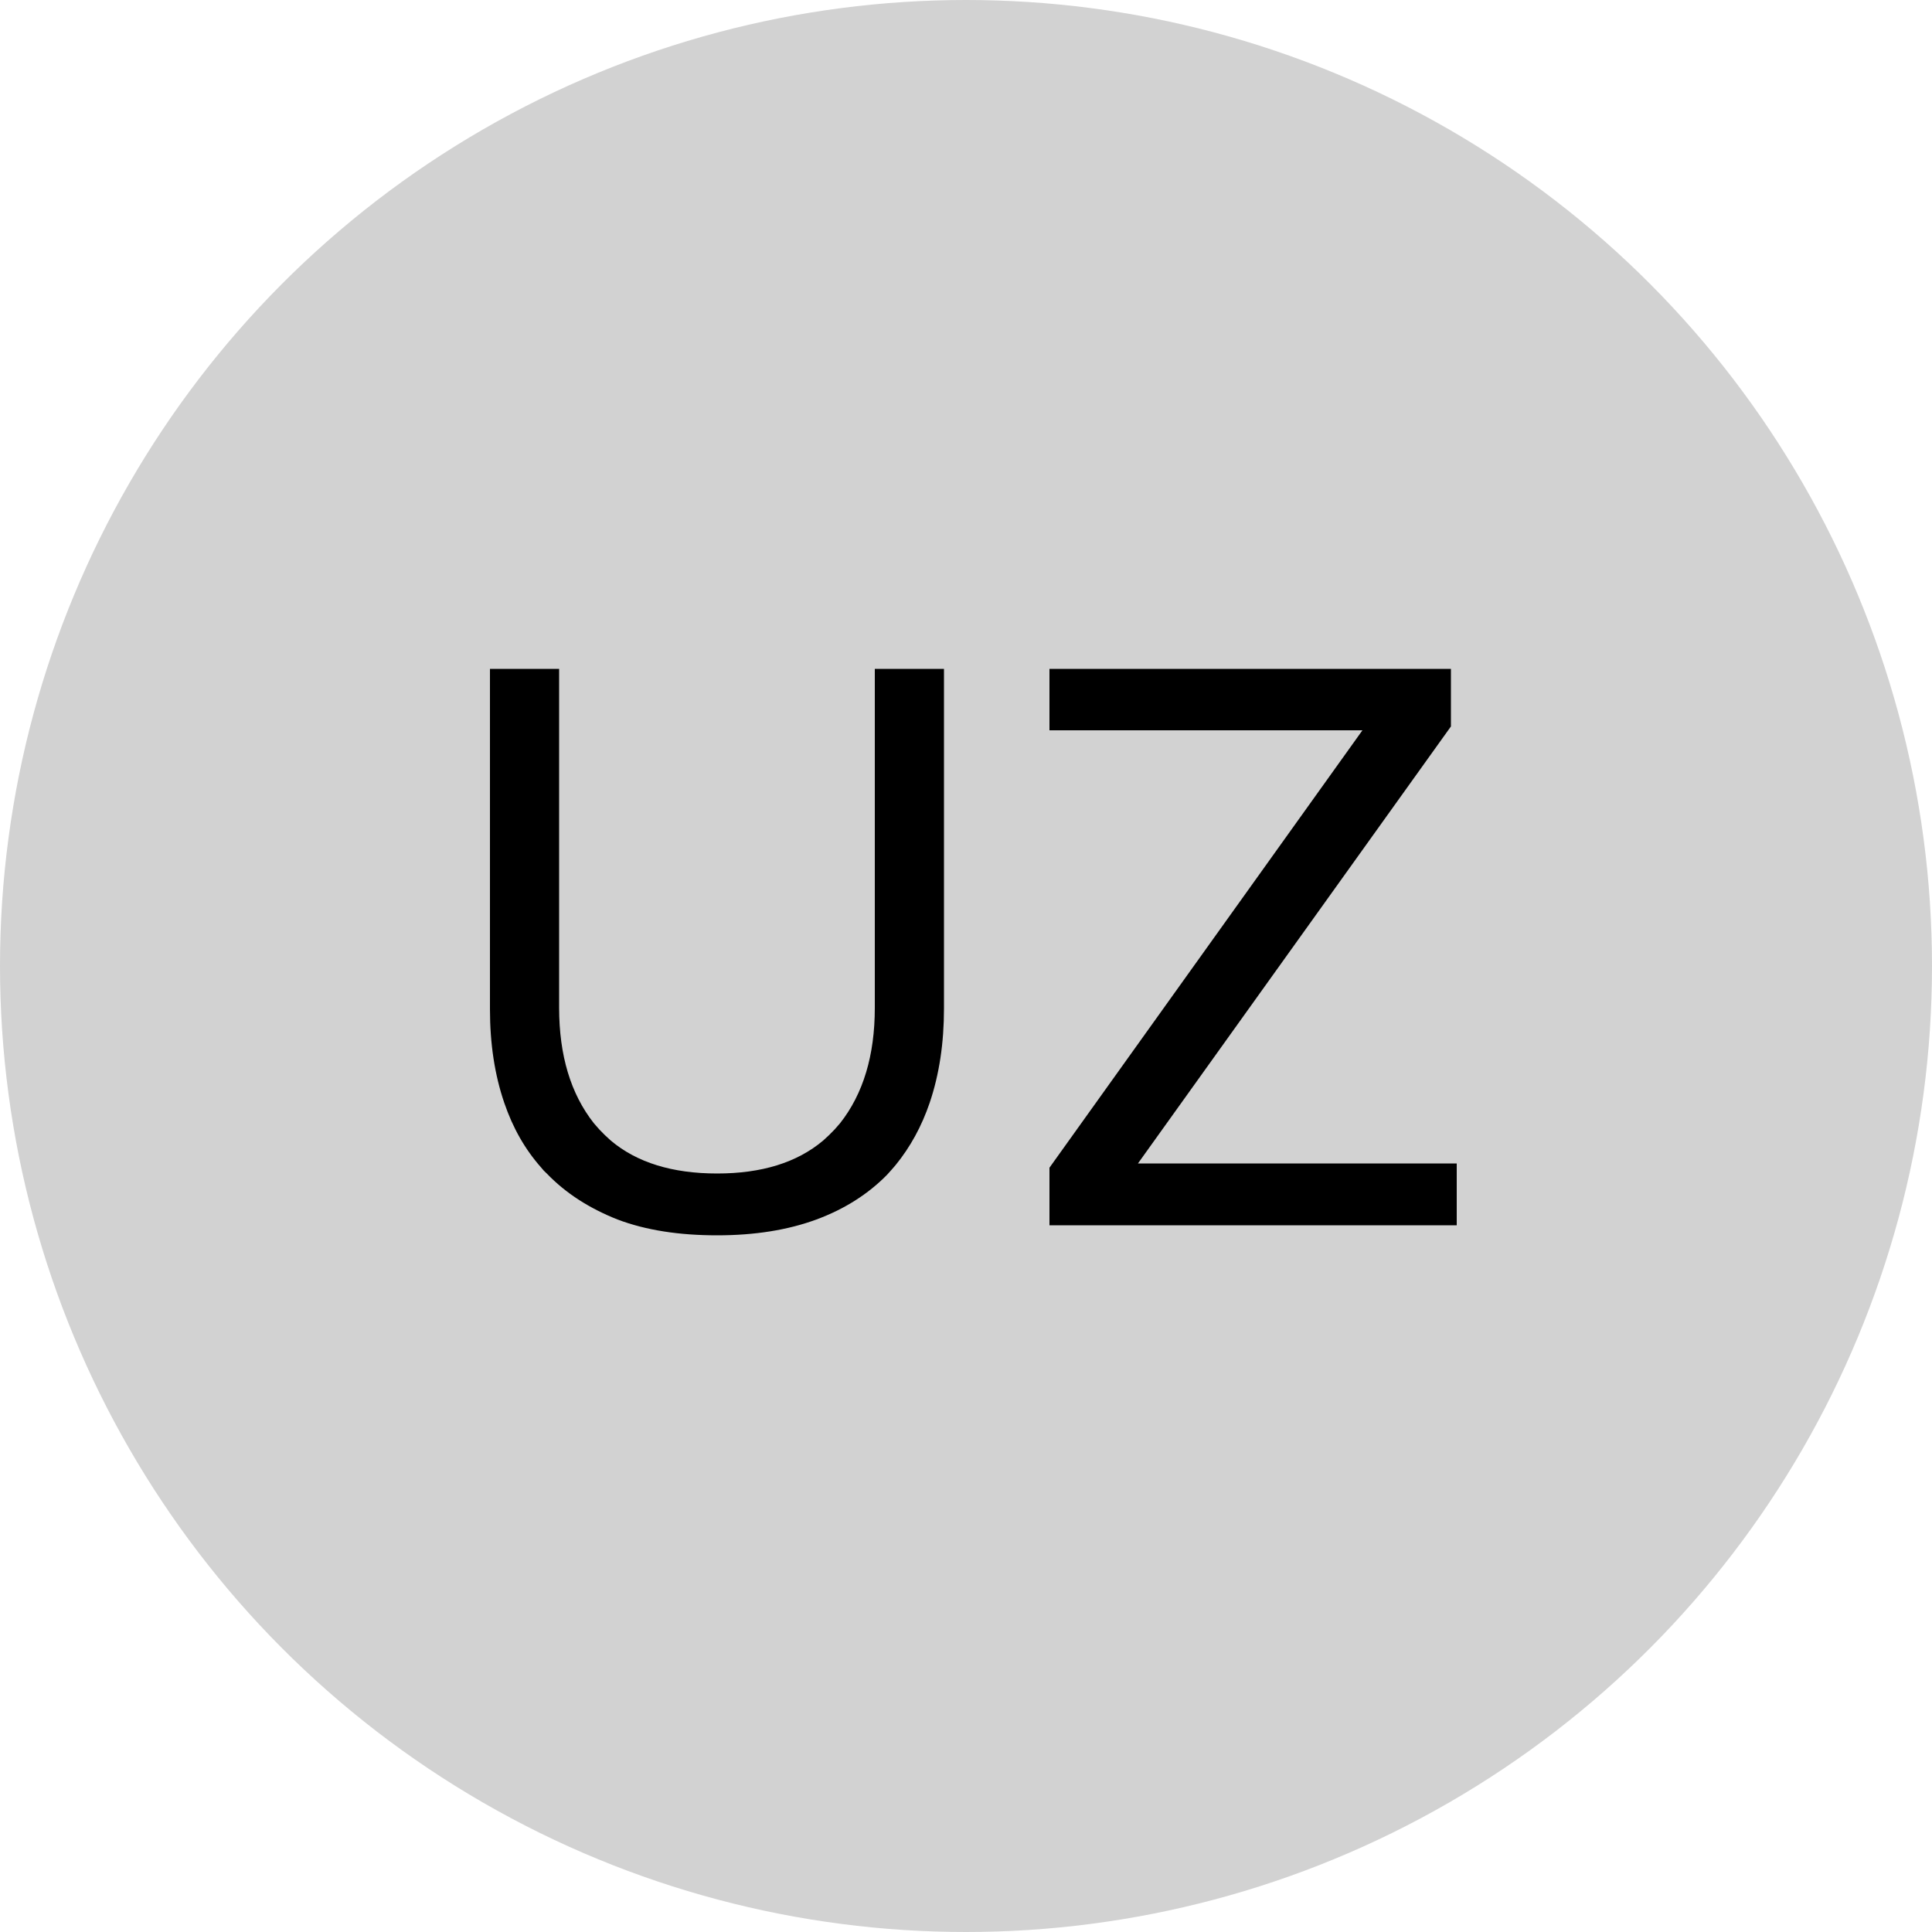 <svg width="50" height="50" viewBox="0 0 50 50" fill="none" xmlns="http://www.w3.org/2000/svg" xmlns:xlink="http://www.w3.org/1999/xlink">
	<desc>
			Created with Pixso.
	</desc>
	<defs/>
	<circle id="Til" cx="25" cy="25" r="25" fill="#D2D2D2" fill-opacity="1"/>
	<path id="UZ" d="M15.98 31.56C16.72 31.84 17.58 31.97 18.56 31.97Q20.02 31.97 21.13 31.56C21.86 31.29 22.47 30.9 22.96 30.4Q23.07 30.28 23.18 30.15Q23.75 29.45 24.06 28.54C24.31 27.8 24.43 26.99 24.43 26.1L24.43 17.31L22.64 17.31L22.64 26.08Q22.64 27.93 21.74 29.07Q21.67 29.15 21.6 29.23Q21.46 29.38 21.3 29.52Q20.29 30.37 18.56 30.37Q16.82 30.37 15.81 29.52Q15.65 29.38 15.51 29.23Q15.44 29.15 15.37 29.07Q14.47 27.93 14.47 26.08L14.47 17.31L12.68 17.31L12.68 26.12Q12.68 27.46 13.05 28.54Q13.38 29.51 14 30.21Q14.07 30.3 14.15 30.37C14.64 30.88 15.25 31.27 15.98 31.56ZM27.16 30.22L27.16 31.71L37.7 31.71L37.7 30.11L29.45 30.11L37.55 18.8L37.55 17.31L27.16 17.31L27.16 18.9L35.26 18.9L27.16 30.22Z" fill="#000000" fill-opacity="1" fill-rule="evenodd"/>
</svg>


